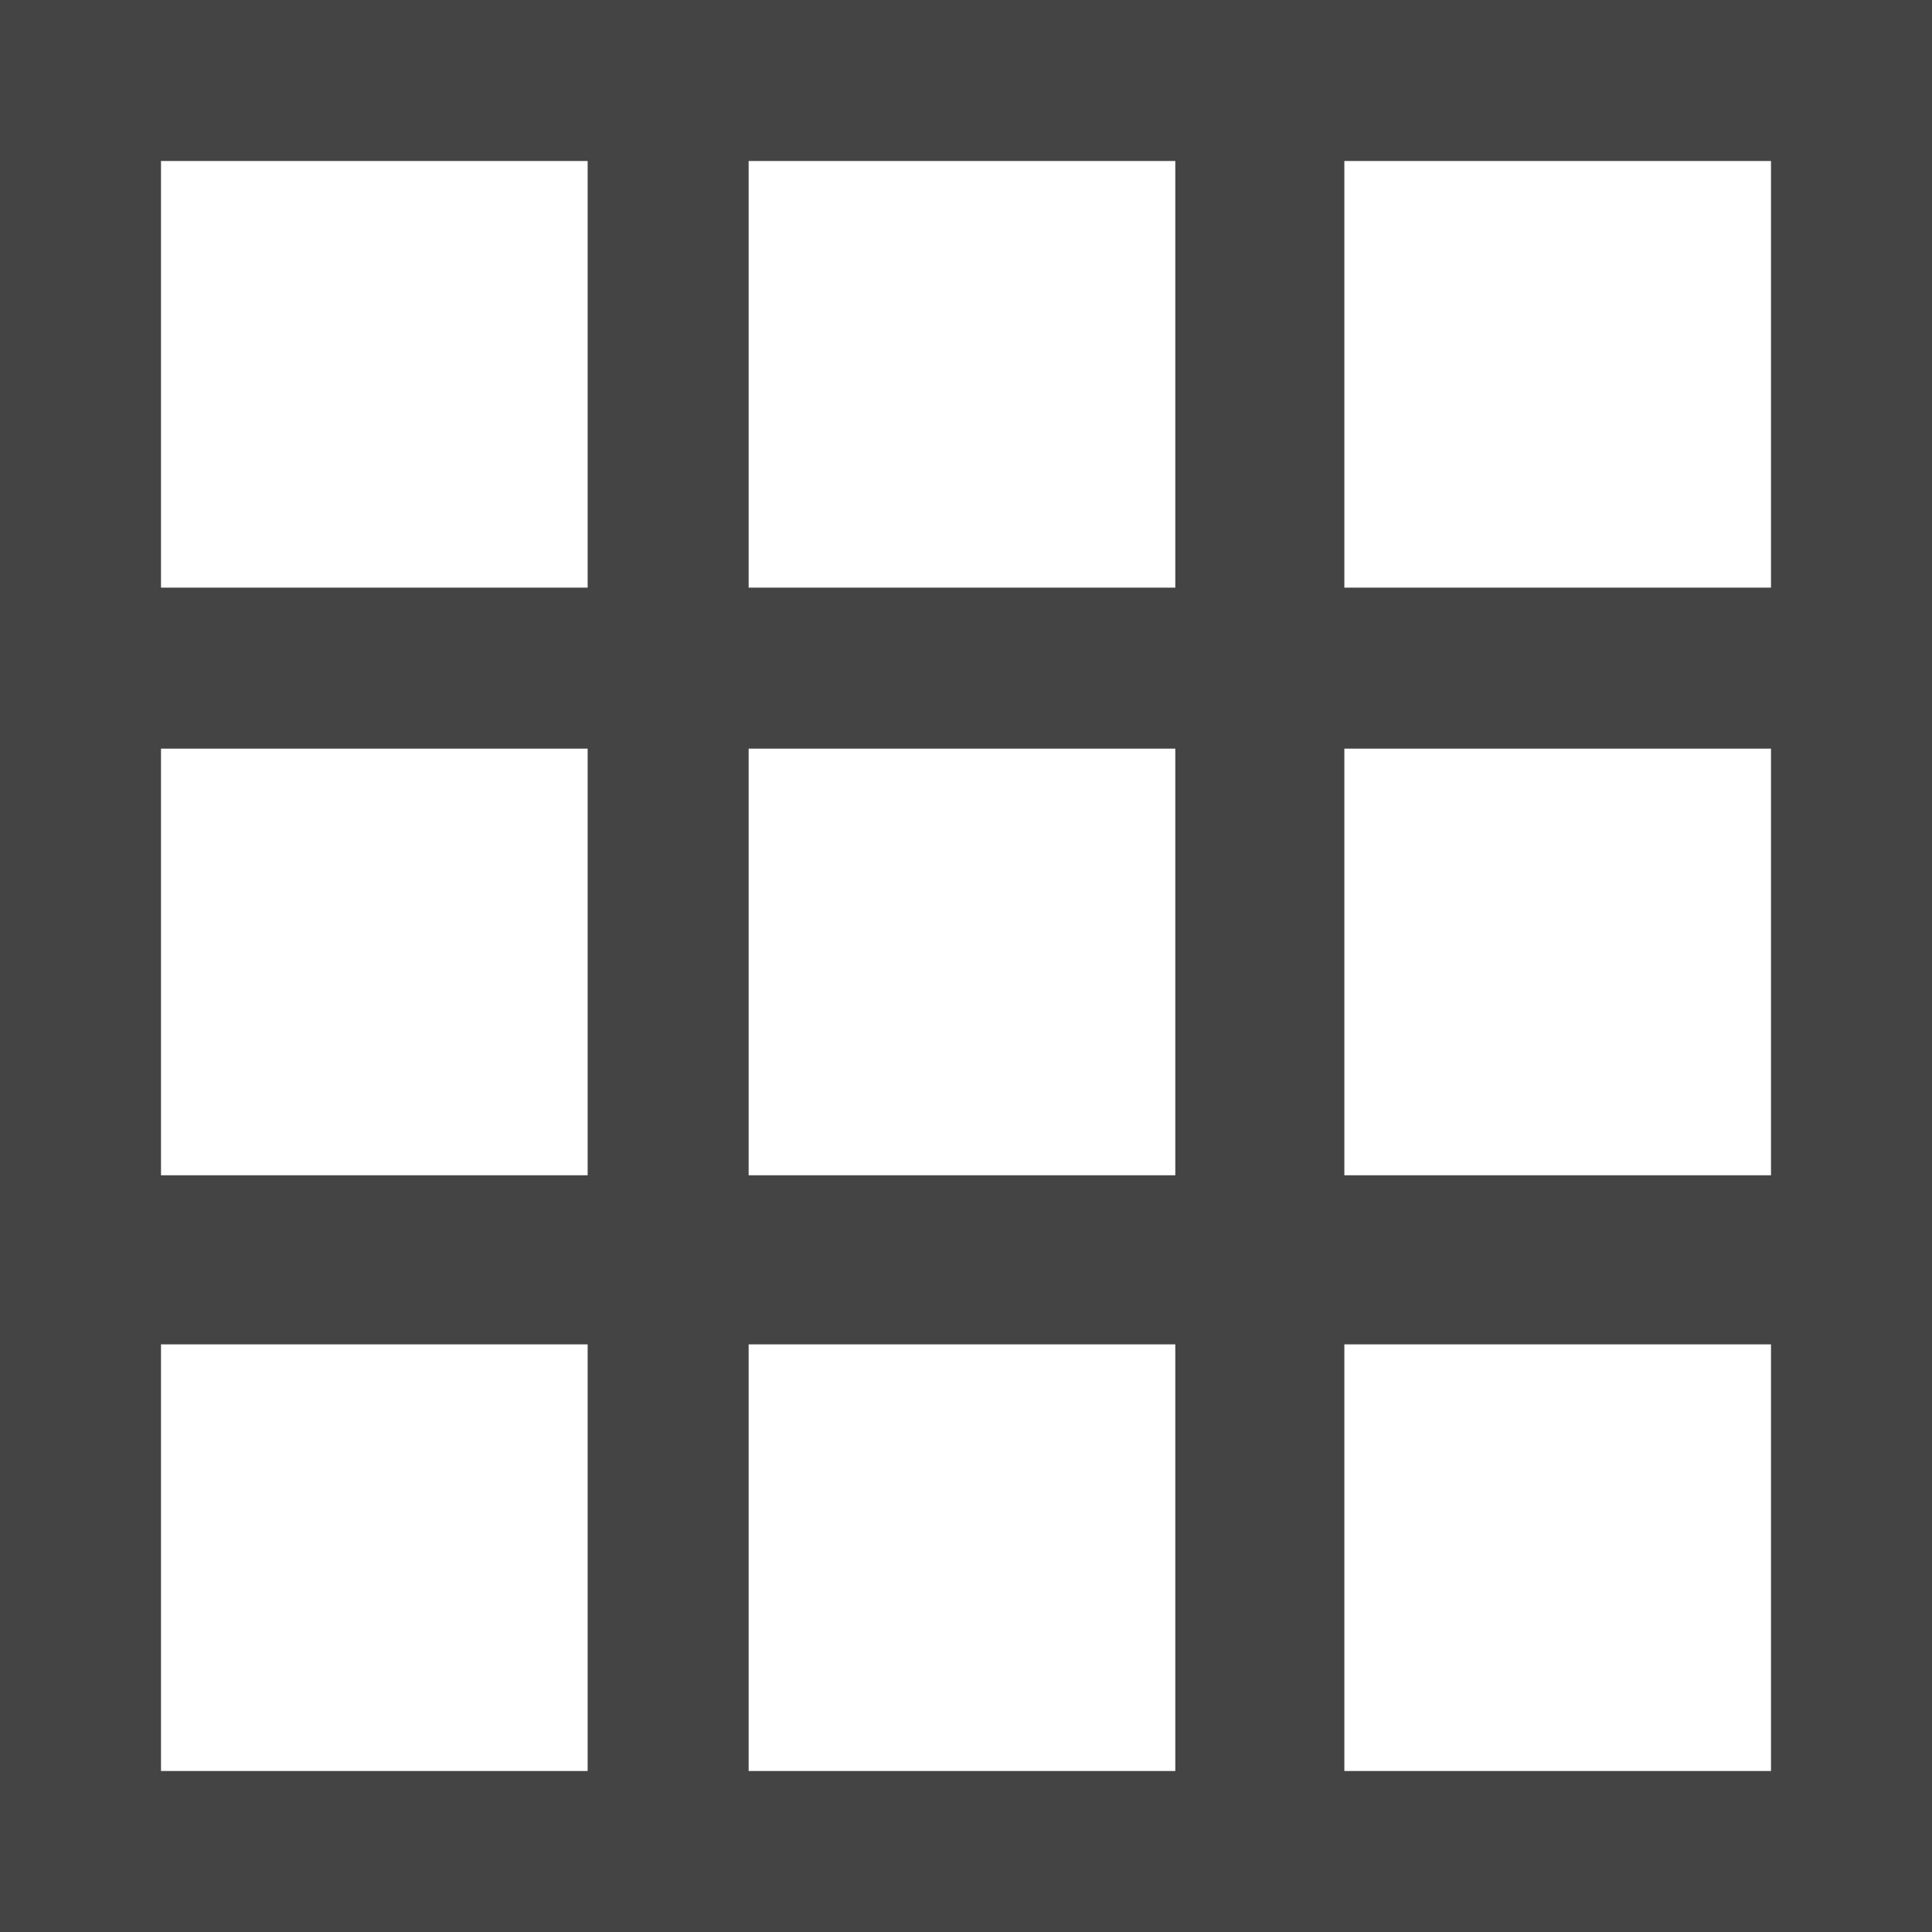 <?xml version="1.0" encoding="utf-8"?>
<!-- Generator: Adobe Illustrator 23.0.2, SVG Export Plug-In . SVG Version: 6.00 Build 0)  -->
<svg version="1.1" id="Layer_1" xmlns="http://www.w3.org/2000/svg" xmlns:xlink="http://www.w3.org/1999/xlink" x="0px" y="0px"
	 viewBox="0 0 24 24" style="enable-background:new 0 0 24 24;" xml:space="preserve">
<style type="text/css">
	.st0{fill:#444444;}
</style>
<g>
	<path class="st0" d="M0,0v24h24V0H0z M7.3,22H2v-5.3h5.3V22z M7.3,14.6H2V9.3h5.3V14.6z M7.3,7.3H2V2h5.3V7.3z M14.6,22H9.3v-5.3
		h5.3V22z M14.6,14.6H9.3V9.3h5.3V14.6z M14.6,7.3H9.3V2h5.3V7.3z M22,22h-5.3v-5.3H22V22z M22,14.6h-5.3V9.3H22V14.6z M22,7.3h-5.3
		V2H22V7.3z"/>
</g>
</svg>
